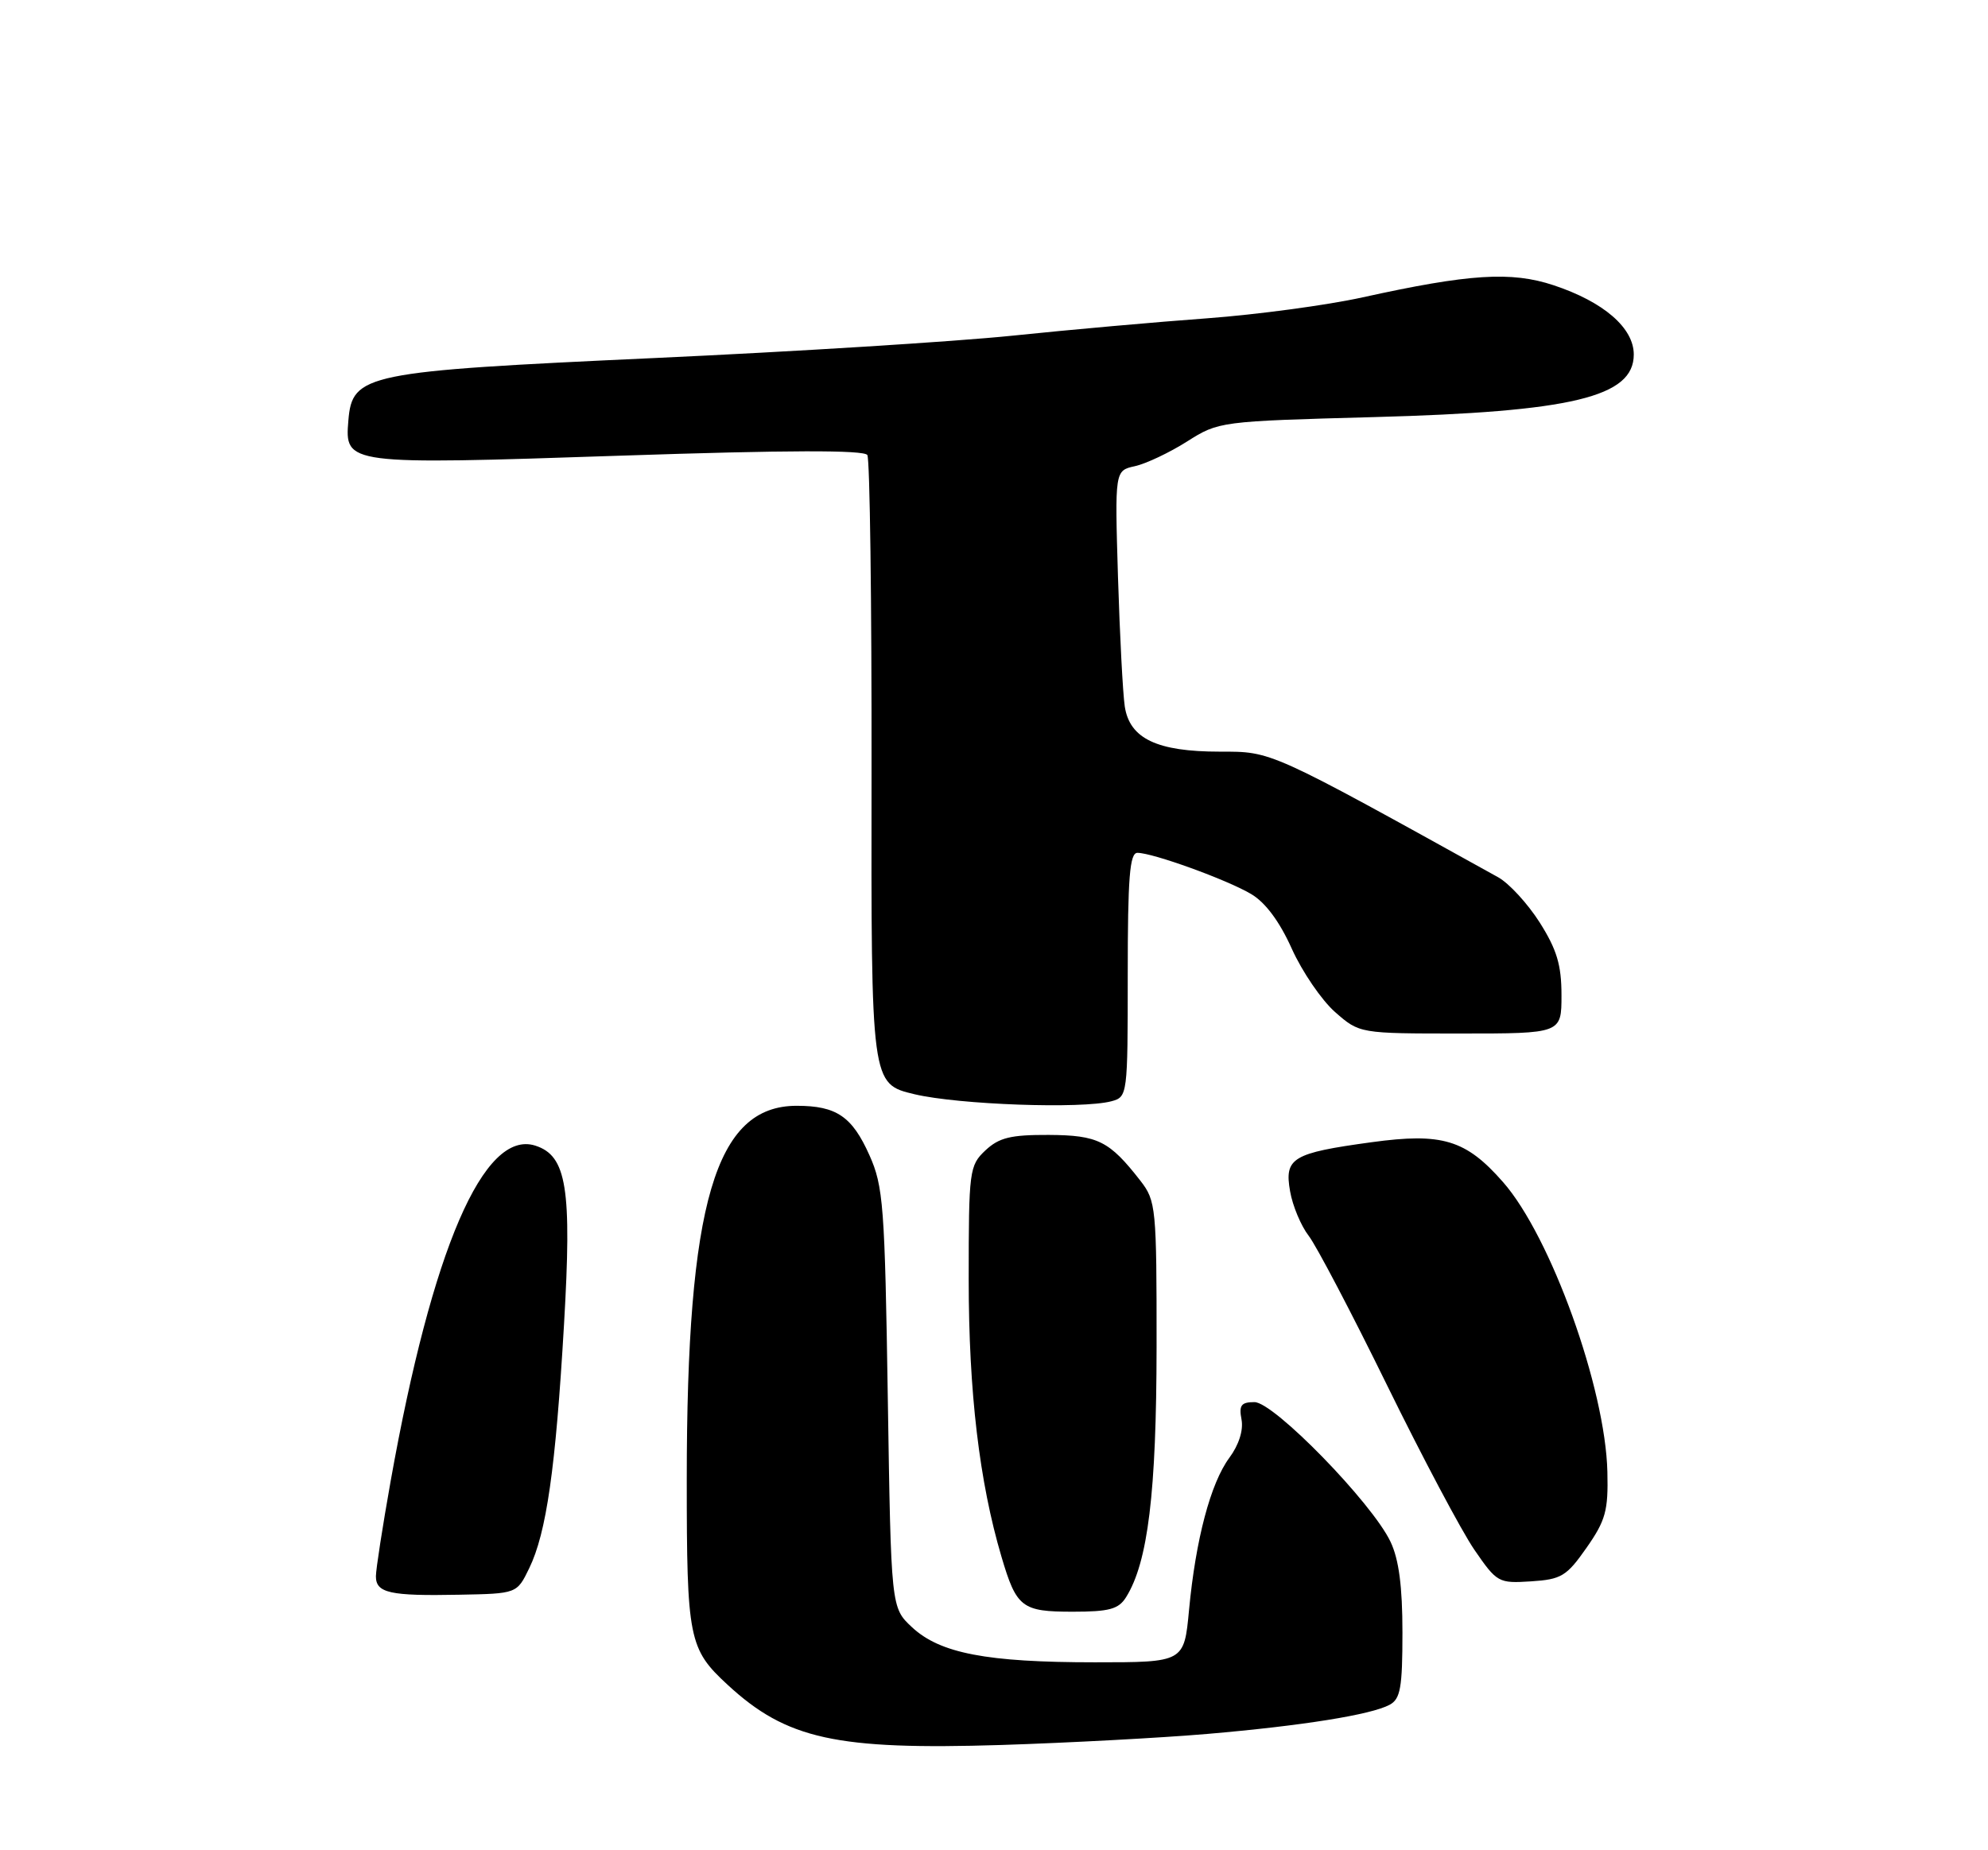 <?xml version="1.0" encoding="UTF-8" standalone="no"?>
<!DOCTYPE svg PUBLIC "-//W3C//DTD SVG 1.1//EN" "http://www.w3.org/Graphics/SVG/1.1/DTD/svg11.dtd" >
<svg xmlns="http://www.w3.org/2000/svg" xmlns:xlink="http://www.w3.org/1999/xlink" version="1.1" viewBox="0 0 275 256">
 <g >
 <path fill="currentColor"
d=" M 167.00 239.91 C 180.15 238.78 189.65 237.26 192.22 235.88 C 193.72 235.08 194.00 233.53 194.00 225.87 C 194.00 219.51 193.51 215.76 192.35 213.32 C 189.80 207.94 176.22 194.00 173.53 194.00 C 171.69 194.00 171.36 194.44 171.74 196.41 C 172.02 197.89 171.37 199.93 170.05 201.71 C 167.46 205.22 165.40 213.00 164.48 222.75 C 163.80 230.00 163.80 230.00 151.45 230.00 C 136.48 230.00 130.03 228.76 126.15 225.14 C 123.26 222.44 123.26 222.44 122.81 193.47 C 122.40 166.82 122.19 164.13 120.27 159.84 C 117.87 154.47 115.71 153.00 110.20 153.00 C 98.95 153.00 95.00 166.43 95.00 204.71 C 95.00 226.78 95.27 228.15 100.66 233.12 C 108.81 240.65 115.68 242.15 138.50 241.44 C 147.85 241.14 160.68 240.45 167.00 239.91 Z  M 155.77 220.99 C 158.80 216.15 159.97 206.52 159.99 186.38 C 160.00 167.06 159.91 166.16 157.76 163.38 C 153.45 157.85 151.90 157.07 145.06 157.03 C 139.80 157.01 138.21 157.40 136.31 159.17 C 134.09 161.27 134.00 161.93 134.00 177.04 C 134.00 192.60 135.47 205.03 138.53 215.38 C 140.61 222.43 141.35 223.00 148.38 223.00 C 153.44 223.00 154.74 222.65 155.77 220.99 Z  M 73.20 217.00 C 75.59 212.09 76.86 203.20 78.02 183.25 C 79.12 164.40 78.40 159.90 74.04 158.51 C 66.91 156.25 59.78 172.79 54.04 204.92 C 52.92 211.21 52.00 217.14 52.00 218.10 C 52.00 220.41 53.92 220.84 63.50 220.65 C 71.50 220.50 71.50 220.50 73.20 217.00 Z  M 219.46 214.16 C 222.11 210.37 222.48 209.02 222.35 203.66 C 222.08 192.08 214.52 171.07 207.91 163.55 C 202.77 157.69 199.50 156.70 189.73 158.04 C 178.76 159.54 177.64 160.21 178.46 164.84 C 178.81 166.85 179.97 169.62 181.04 171.00 C 182.10 172.38 186.97 181.66 191.85 191.62 C 196.74 201.59 202.18 211.85 203.95 214.43 C 207.08 218.98 207.29 219.09 211.79 218.80 C 215.98 218.53 216.71 218.09 219.46 214.16 Z  M 153.75 152.37 C 155.97 151.77 156.00 151.55 156.00 134.88 C 156.00 121.42 156.27 118.00 157.34 118.00 C 159.46 118.00 169.71 121.71 173.07 123.70 C 175.05 124.87 177.01 127.51 178.70 131.28 C 180.13 134.45 182.82 138.39 184.68 140.03 C 188.07 143.00 188.07 143.00 202.03 143.00 C 216.00 143.00 216.00 143.00 216.00 137.70 C 216.00 133.52 215.36 131.39 212.99 127.64 C 211.33 125.03 208.74 122.21 207.24 121.38 C 175.37 103.72 175.98 104.00 168.73 104.00 C 160.05 104.00 156.27 102.20 155.59 97.75 C 155.32 95.96 154.90 87.89 154.65 79.81 C 154.21 65.11 154.21 65.11 157.00 64.50 C 158.53 64.16 161.77 62.63 164.20 61.09 C 168.59 58.31 168.74 58.29 190.06 57.71 C 217.50 56.97 226.00 54.92 226.00 49.05 C 226.00 45.37 221.84 41.77 214.92 39.47 C 209.05 37.52 203.24 37.89 188.50 41.14 C 183.55 42.23 173.88 43.53 167.00 44.04 C 160.12 44.54 147.97 45.62 140.00 46.45 C 132.03 47.27 109.75 48.66 90.50 49.54 C 50.46 51.38 48.73 51.73 48.19 58.18 C 47.68 64.30 47.85 64.32 85.77 63.05 C 108.97 62.27 119.53 62.25 119.98 62.96 C 120.33 63.54 120.59 83.35 120.56 106.99 C 120.50 149.97 120.50 149.97 126.50 151.40 C 132.62 152.85 149.68 153.46 153.75 152.37 Z "/>
</g>
</svg>